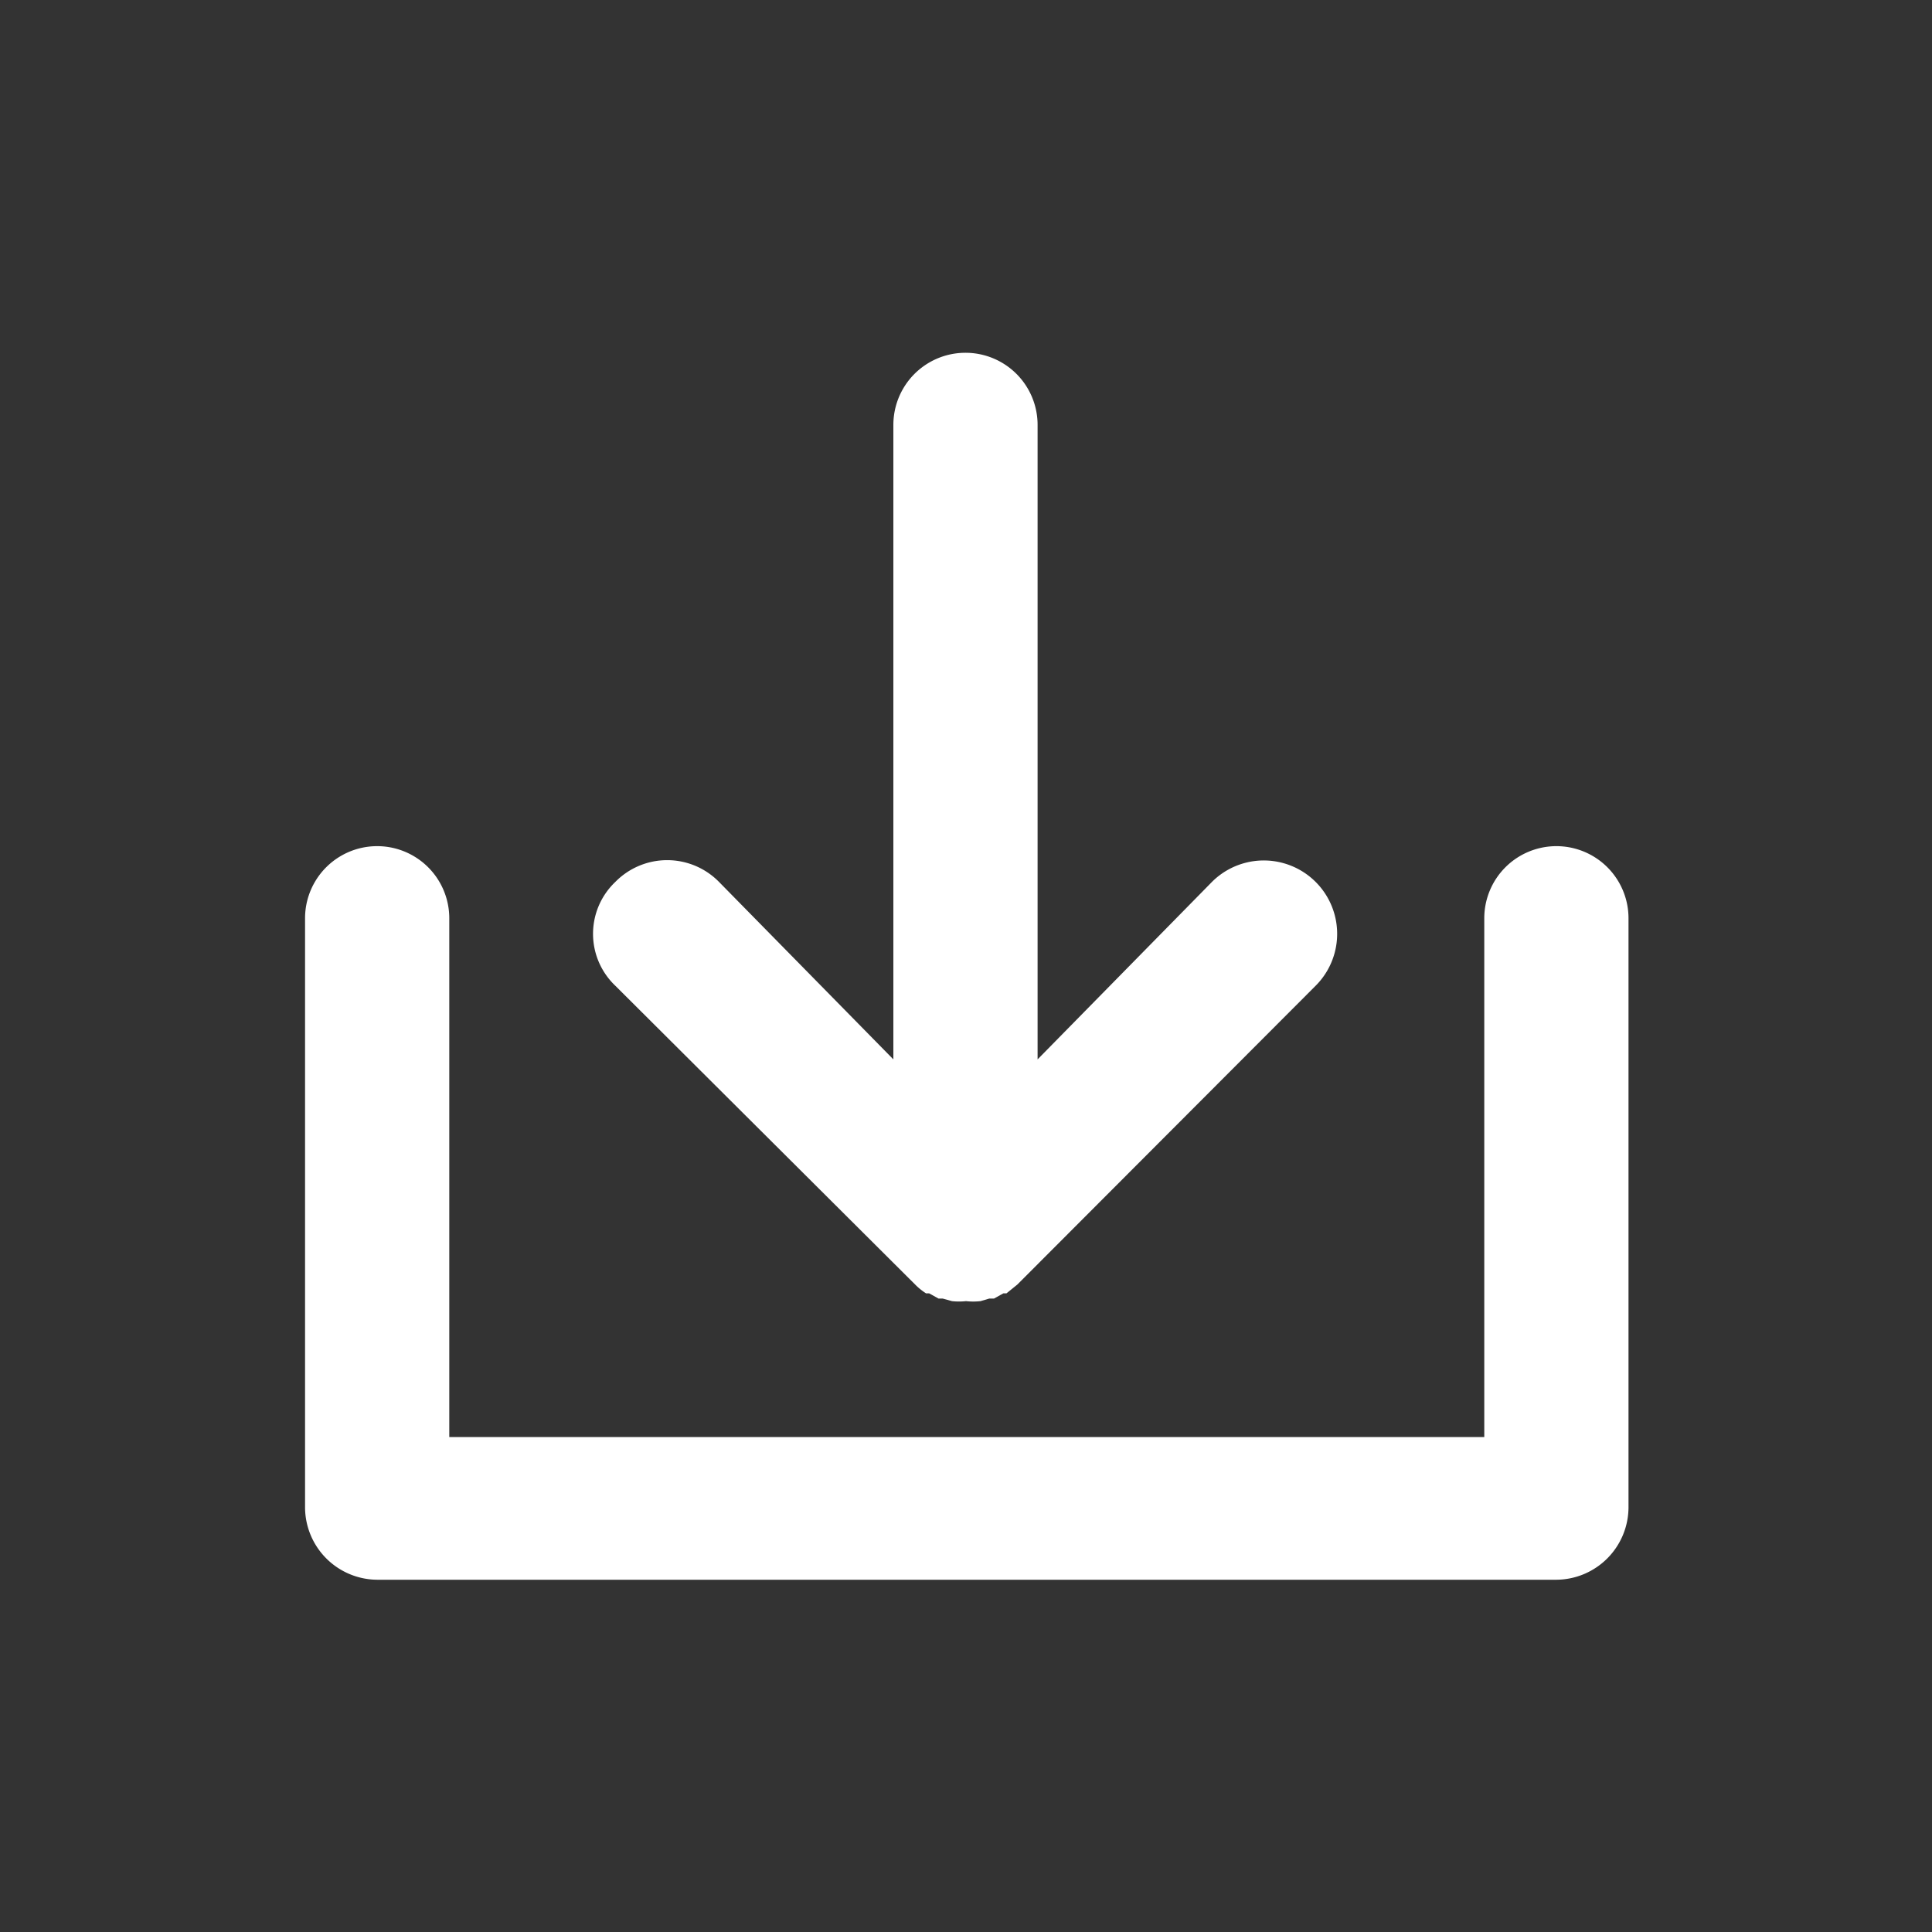 <svg xmlns="http://www.w3.org/2000/svg" viewBox="0 0 37.24 37.24">
  <rect x="0" y="0" width="37.24" height="37.24" fill="#333333" stroke="none"/>
  <defs>
    <style>
      .cls-1 {
        fill: #fff;
      }
    </style>
  </defs>
  <title>icon</title>
  <g id="topBar">
    <g>
      <path class="cls-1" d="M17.64,24.76a1.2,1.2,0,0,0,.21.17l.06,0,.18.1.08,0,.18.05a1.24,1.24,0,0,0,.27,0,1.27,1.27,0,0,0,.28,0l.17-.05.09,0,.18-.1.06,0,.21-.17L25.36,19a1.39,1.39,0,1,0-2-2L20,20.42V8.19a1.39,1.39,0,0,0-2.78,0V20.42L13.86,17a1.4,1.4,0,0,0-2,0,1.38,1.38,0,0,0,0,2Z"/>
      <path class="cls-1" d="M30,16.31a1.39,1.39,0,0,0-1.39,1.39v10H8.66v-10a1.39,1.39,0,0,0-2.78,0V29.05a1.4,1.4,0,0,0,1.39,1.4H30a1.4,1.4,0,0,0,1.39-1.4V17.7A1.39,1.39,0,0,0,30,16.31Z"/>
    </g>
  </g>
</svg>
